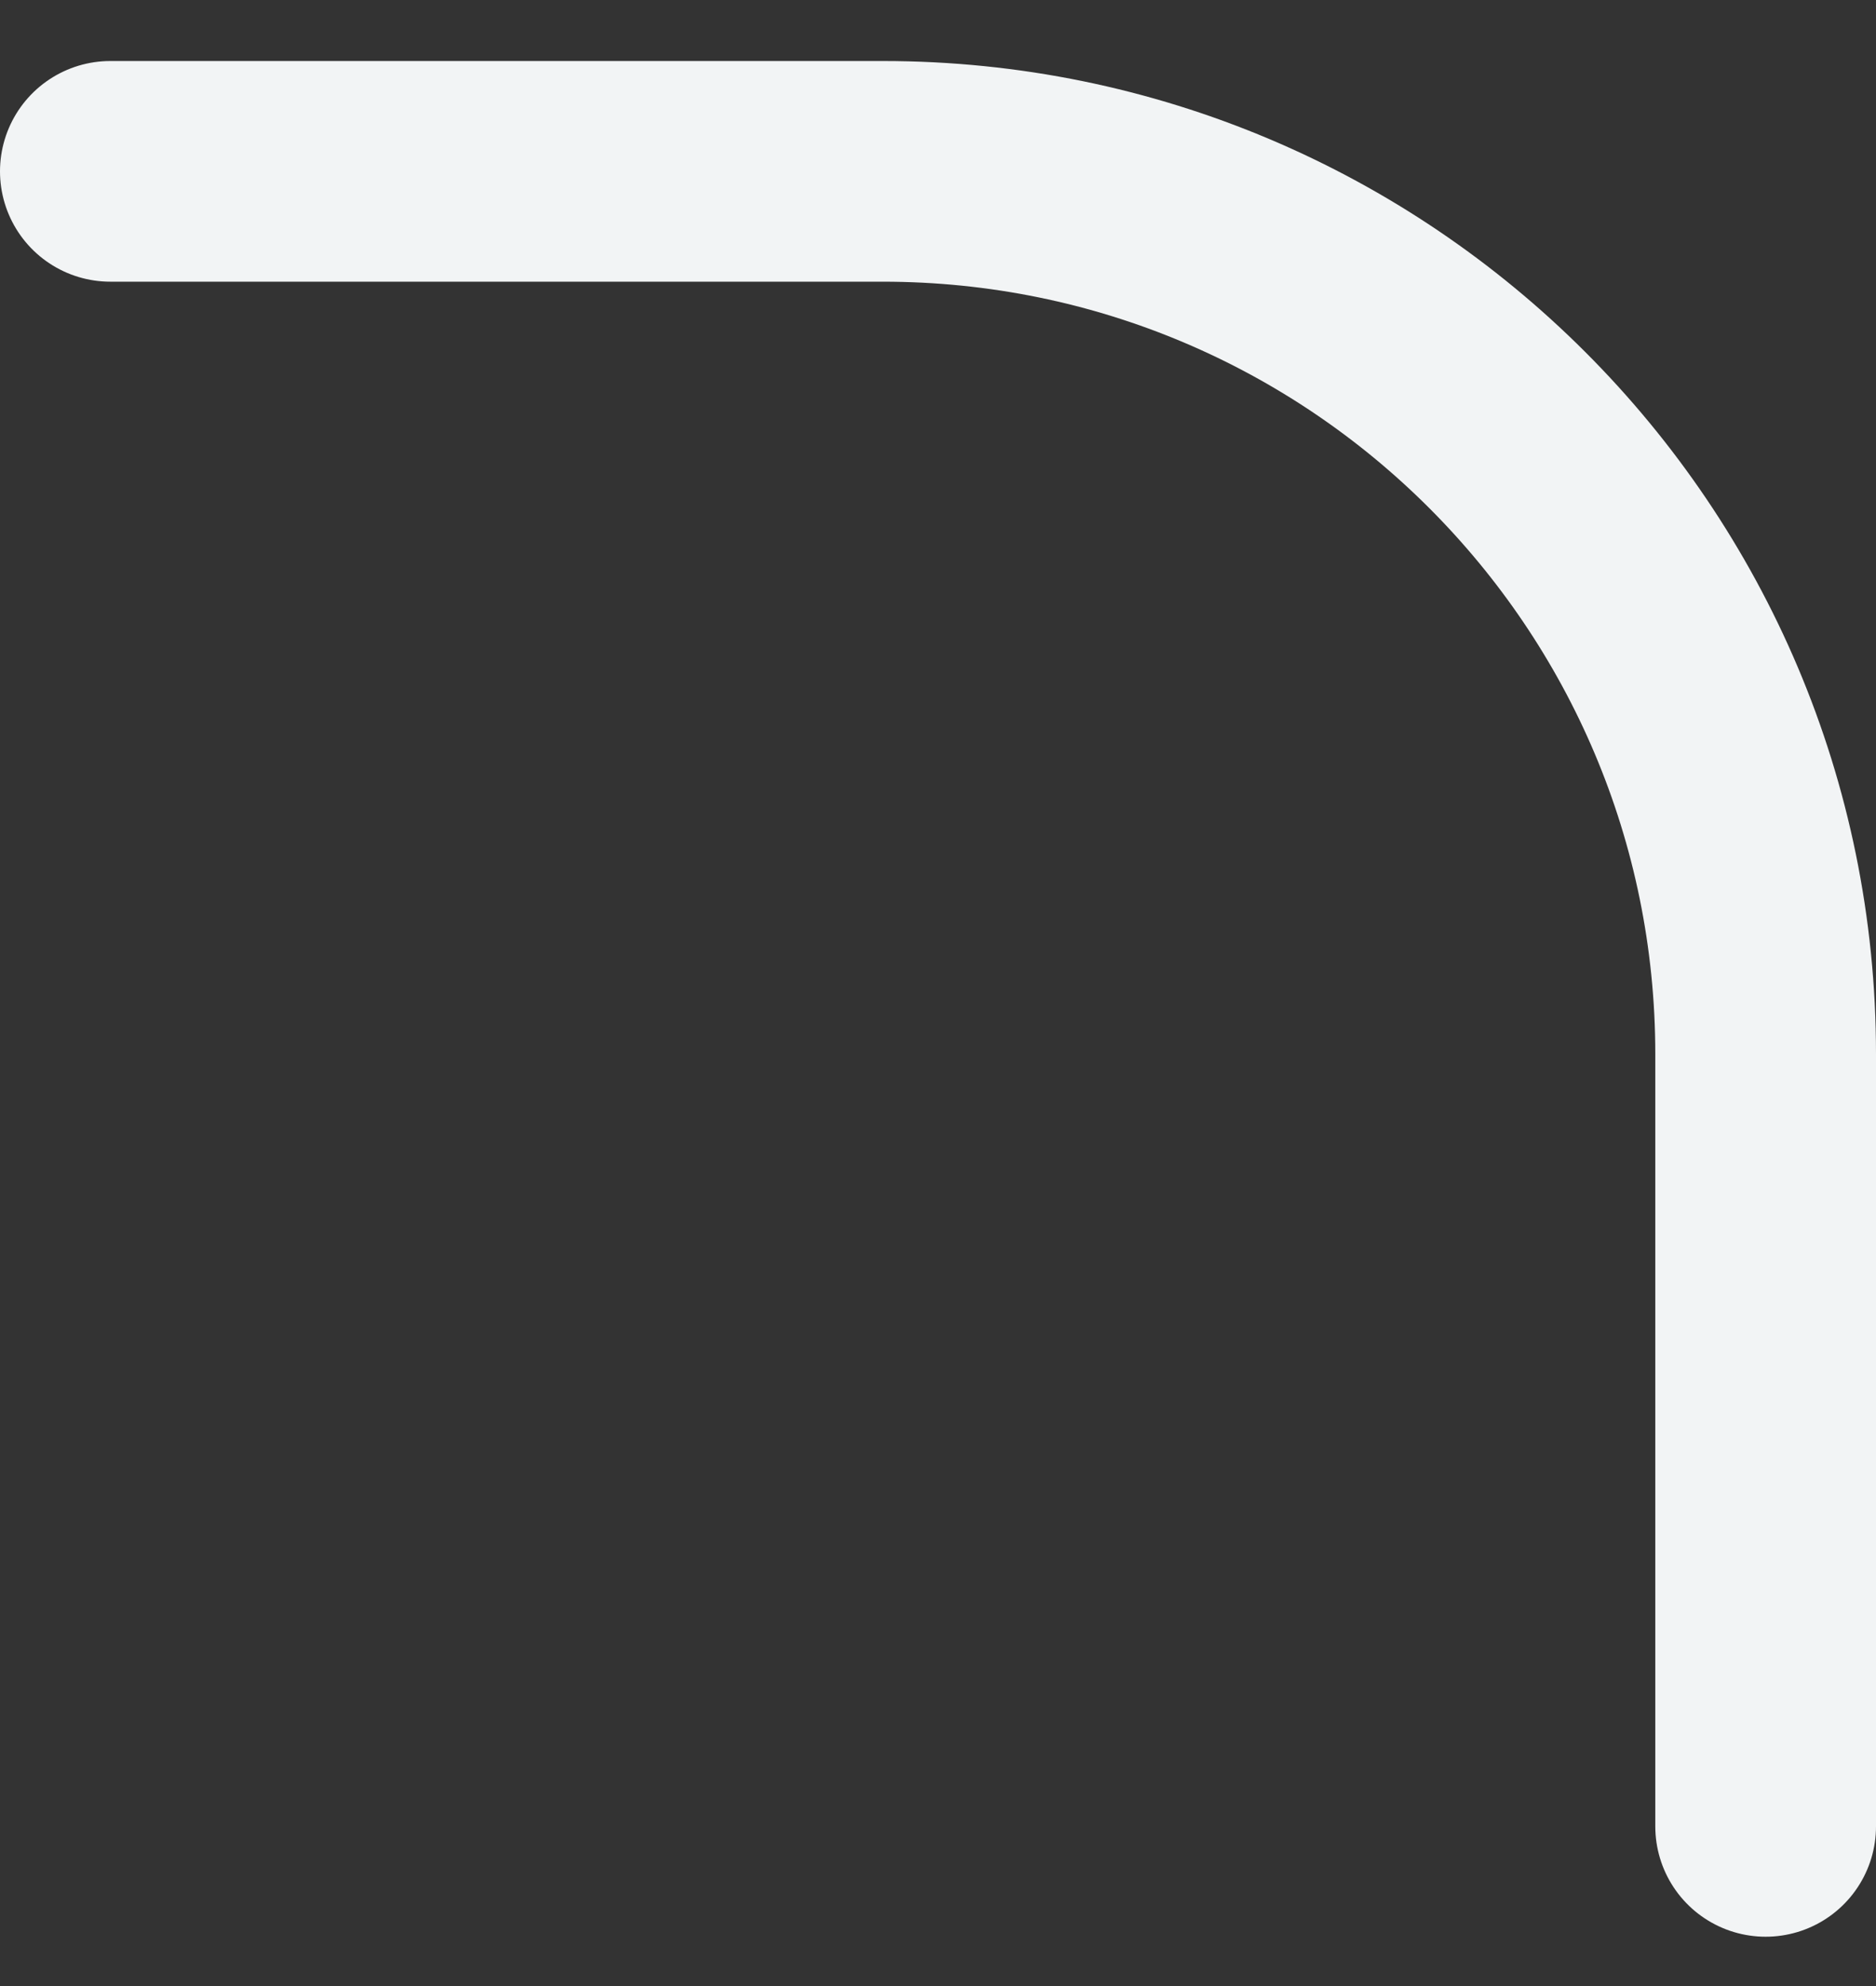 <svg width="17" height="18" viewBox="0 0 17 18" fill="none" xmlns="http://www.w3.org/2000/svg">
<rect x="0" y="0" width="17" height="18" fill="#333333" stroke="none"/>
<path d="M16 16.553V9.553C16 5.134 12.418 1.553 8 1.553H1" stroke="#F2F4F5" stroke-width="2" stroke-linecap="round"/>
</svg>

